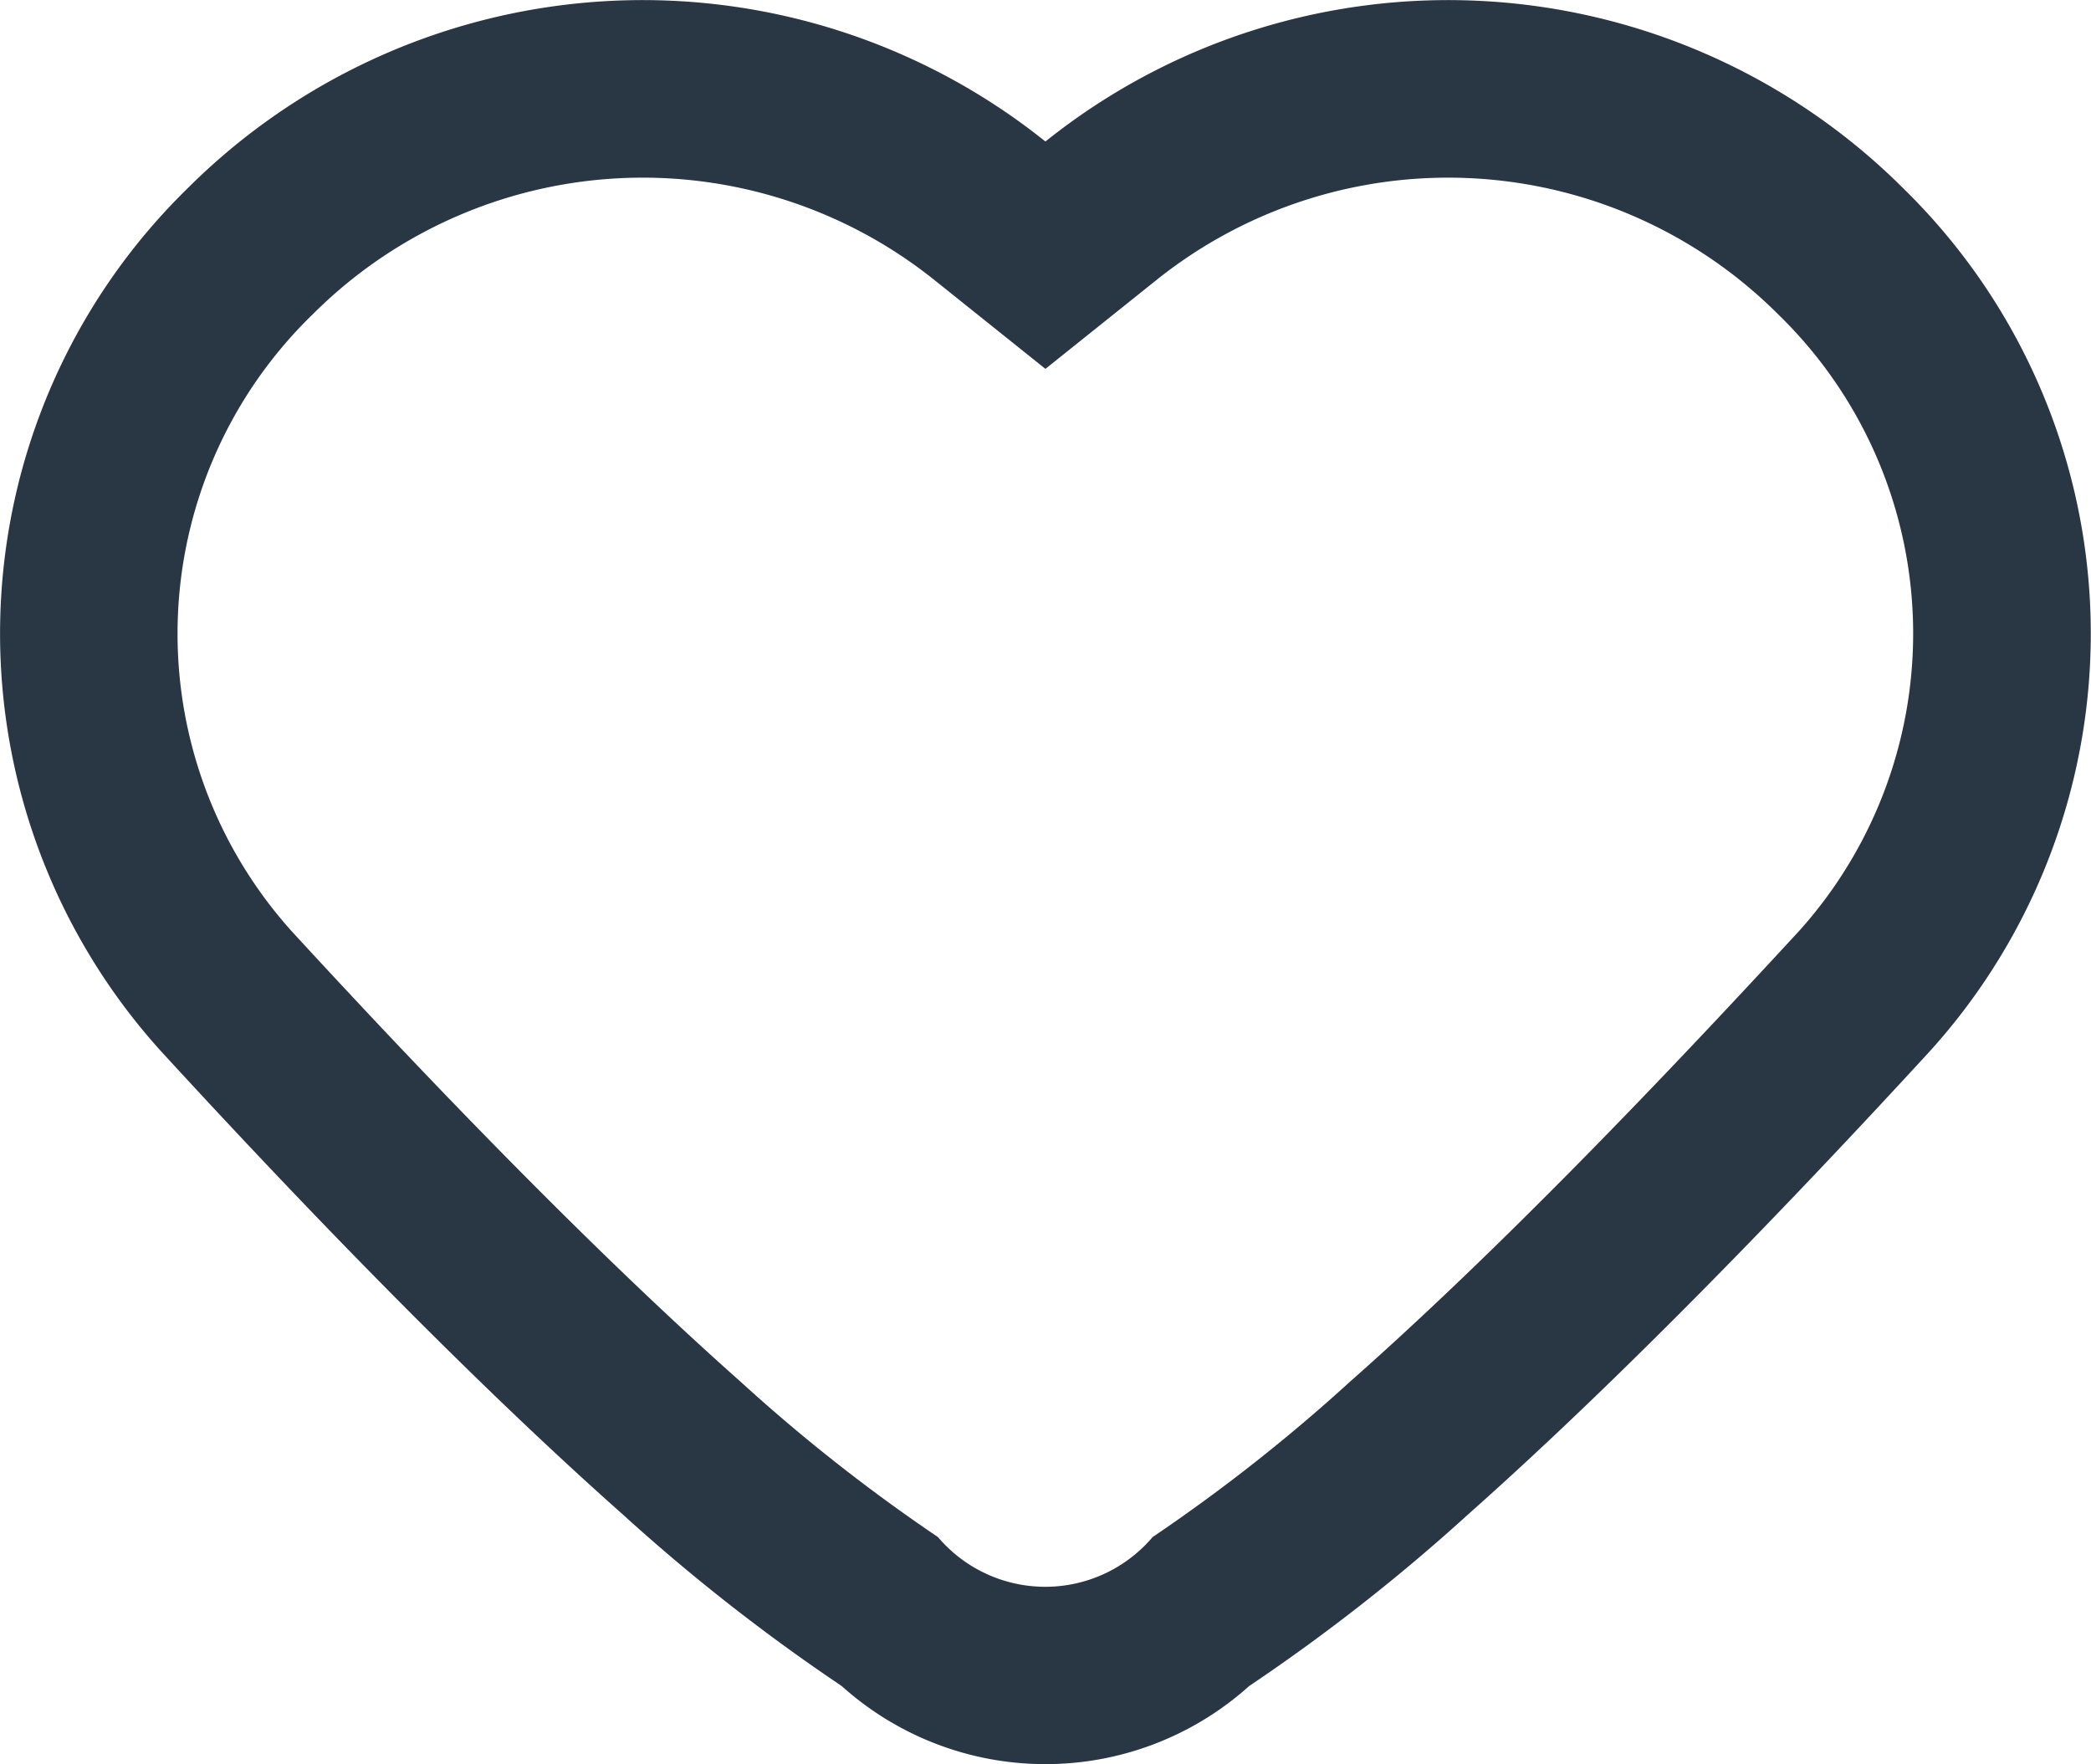<svg xmlns="http://www.w3.org/2000/svg" width="14.223" height="12" viewBox="0 0 14.223 12">
    <path fill="#293644" fill-rule="evenodd" d="M319.336 363.088a4.382 4.382 0 0 1 5.836.323 4.233 4.233 0 0 1 .179 5.865c-.96 1.045-2.1 2.227-3.141 3.151a12.979 12.979 0 0 1-1.49 1.168 2.073 2.073 0 0 1-2.772 0 12.979 12.979 0 0 1-1.49-1.168c-1.042-.924-2.182-2.106-3.141-3.151a4.233 4.233 0 0 1 .179-5.865 4.382 4.382 0 0 1 5.836-.323zm4.982 1.177a3.175 3.175 0 0 0-4.228-.234l-.756.605-.756-.605a3.175 3.175 0 0 0-4.228.234 3.026 3.026 0 0 0-.144 4.195c.95 1.034 2.057 2.18 3.053 3.064a11.767 11.767 0 0 0 1.344 1.058.957.957 0 0 0 1.46 0 11.824 11.824 0 0 0 1.344-1.058c1-.883 2.1-2.03 3.053-3.064a3.026 3.026 0 0 0-.142-4.195z" transform="translate(-312.223 -362.127)"/>
</svg>
